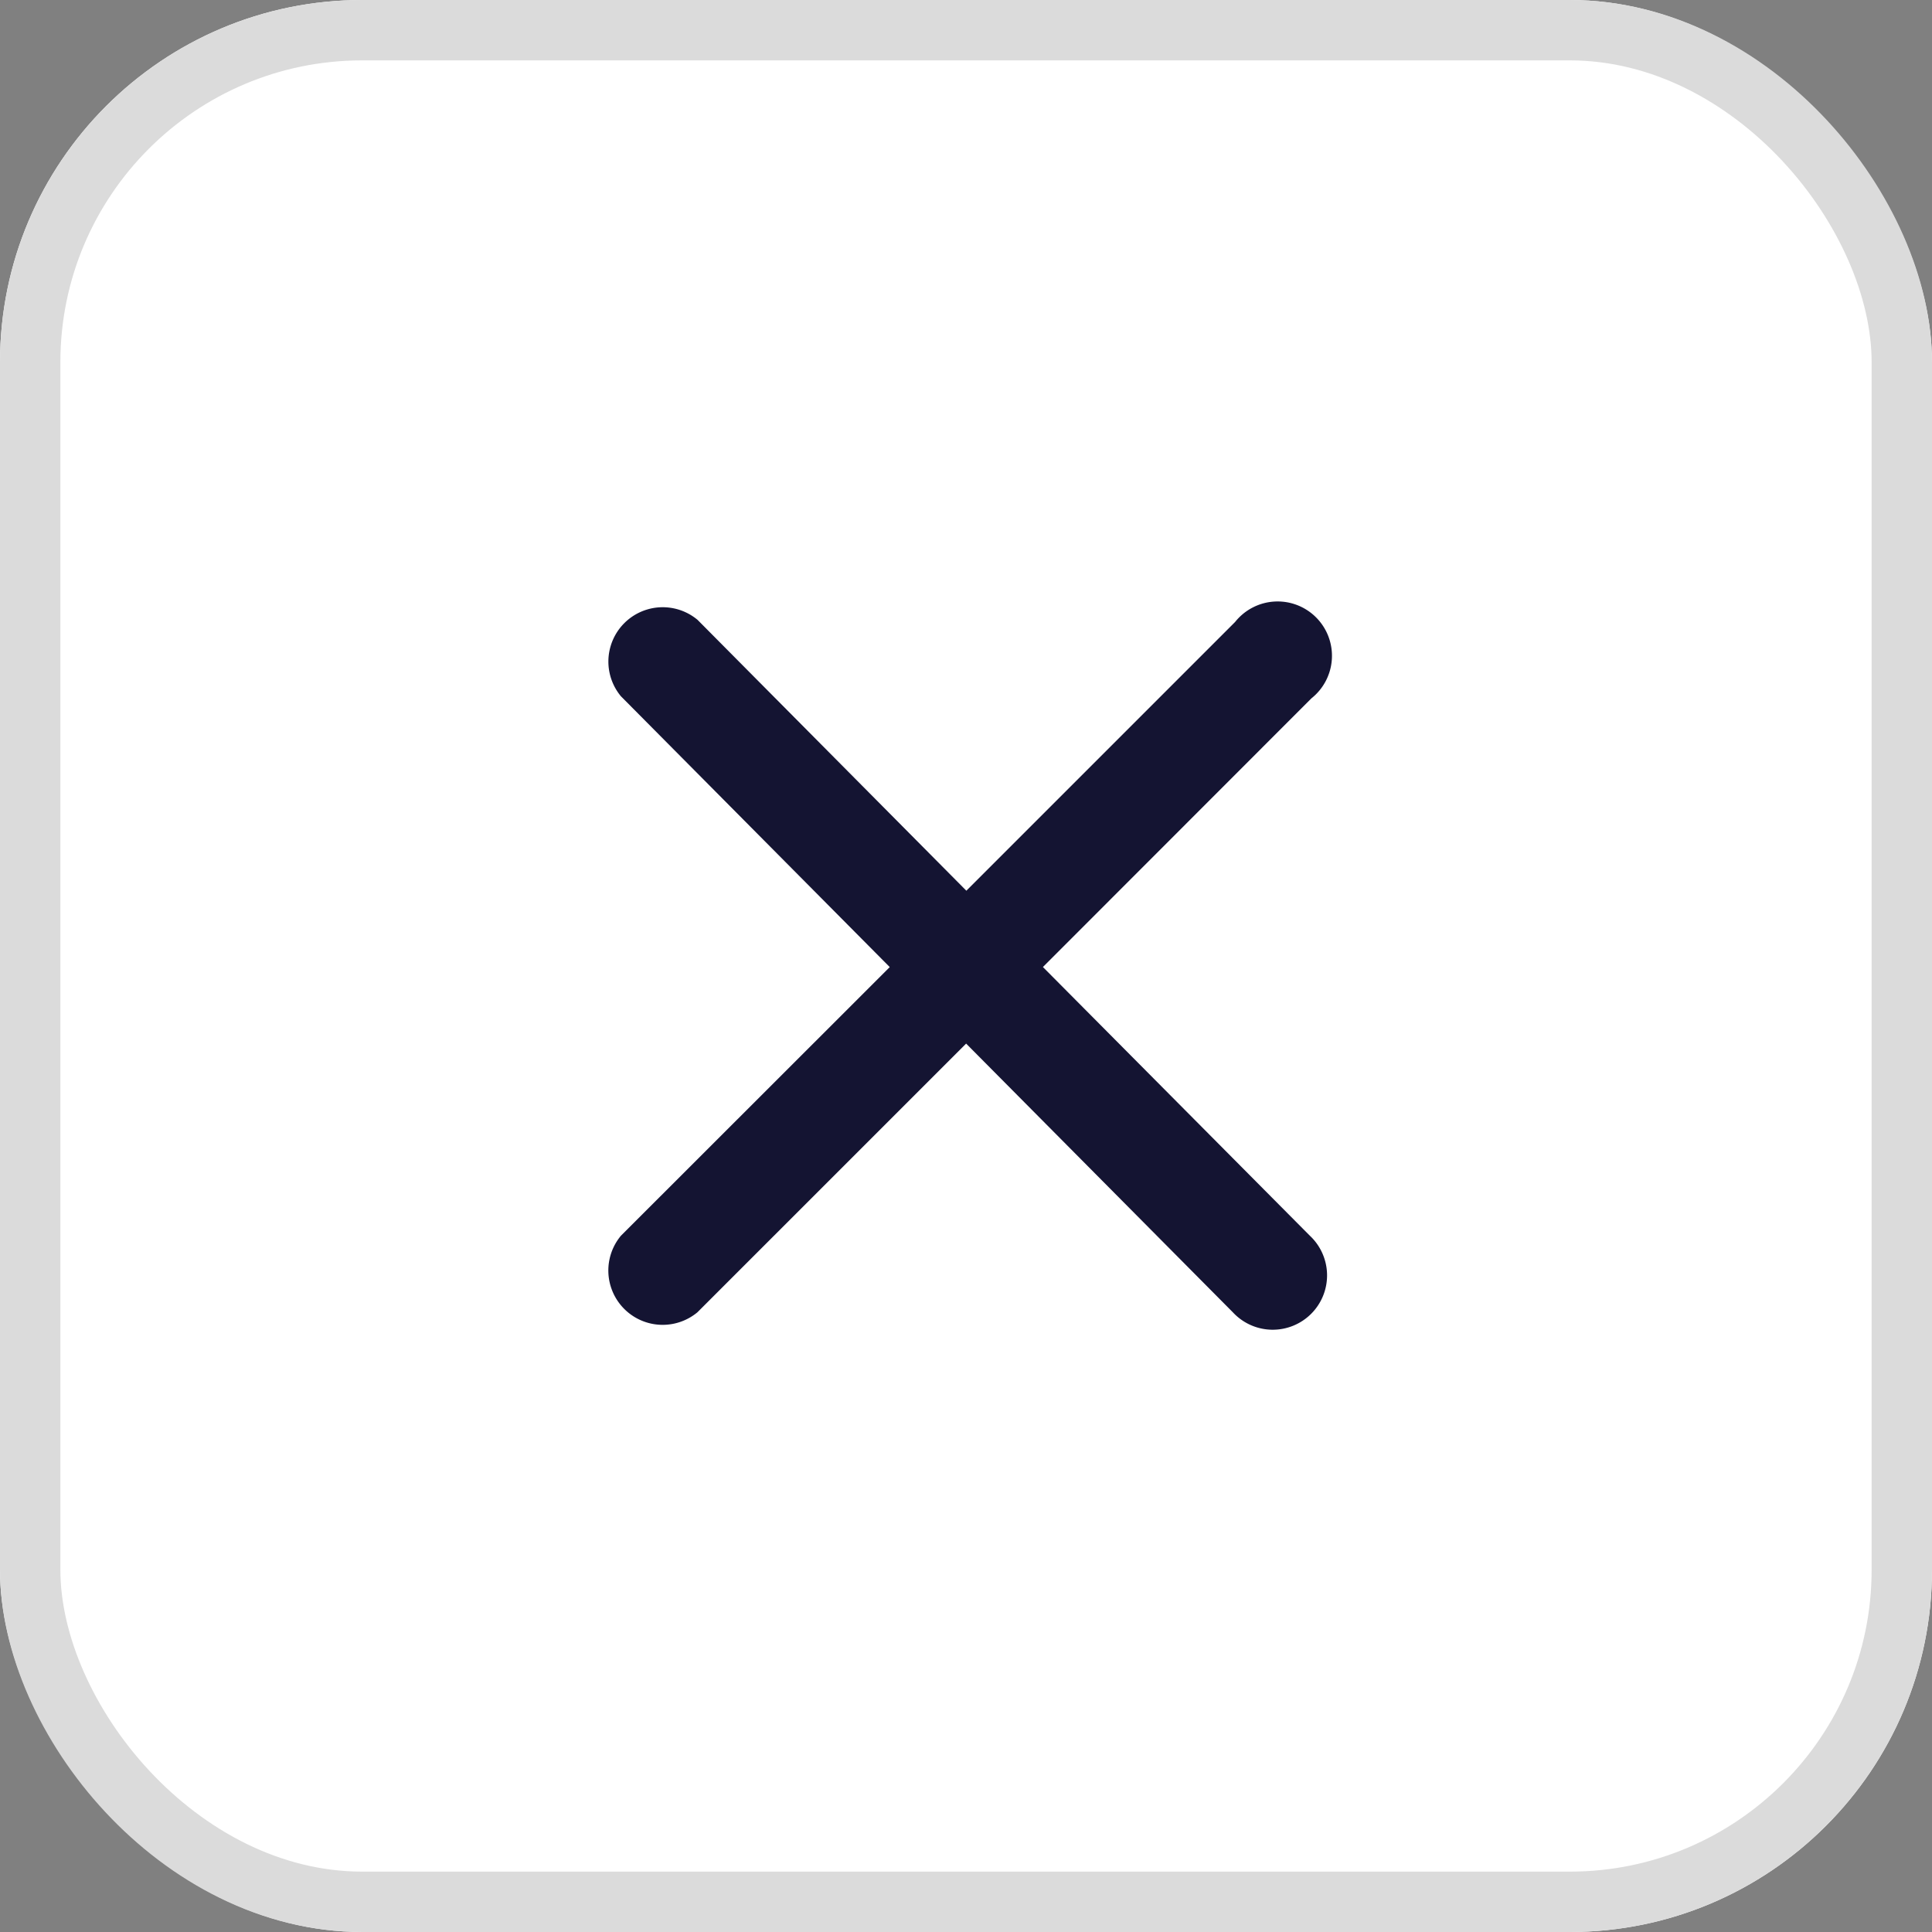 <svg xmlns="http://www.w3.org/2000/svg" width="32" height="32" viewBox="0 0 32 32"><rect x="0" y="0" width="32" height="32" fill="#808080" stroke="none"/><defs><style>.a{fill:#fff;stroke:#dbdbdb;}.b{fill:#141432;}.c{stroke:none;}.d{fill:none;}</style></defs><g transform="translate(-1136 -350)"><g class="a" transform="translate(1136 350)"><rect class="c" width="32" height="32" rx="6"/><rect class="d" x="0.5" y="0.5" width="31" height="31" rx="5.5"/></g><path class="b" d="M11.674,105.6A.9.9,0,1,1,10.4,106.87l-4.419-4.452-4.451,4.451A.9.9,0,0,1,.264,105.6l4.452-4.449L.263,96.665A.9.9,0,0,1,1.533,95.4l4.452,4.486,4.451-4.451A.9.9,0,1,1,11.7,96.7L7.253,101.15Z" transform="translate(1146.021 264.867)"/></g></svg>